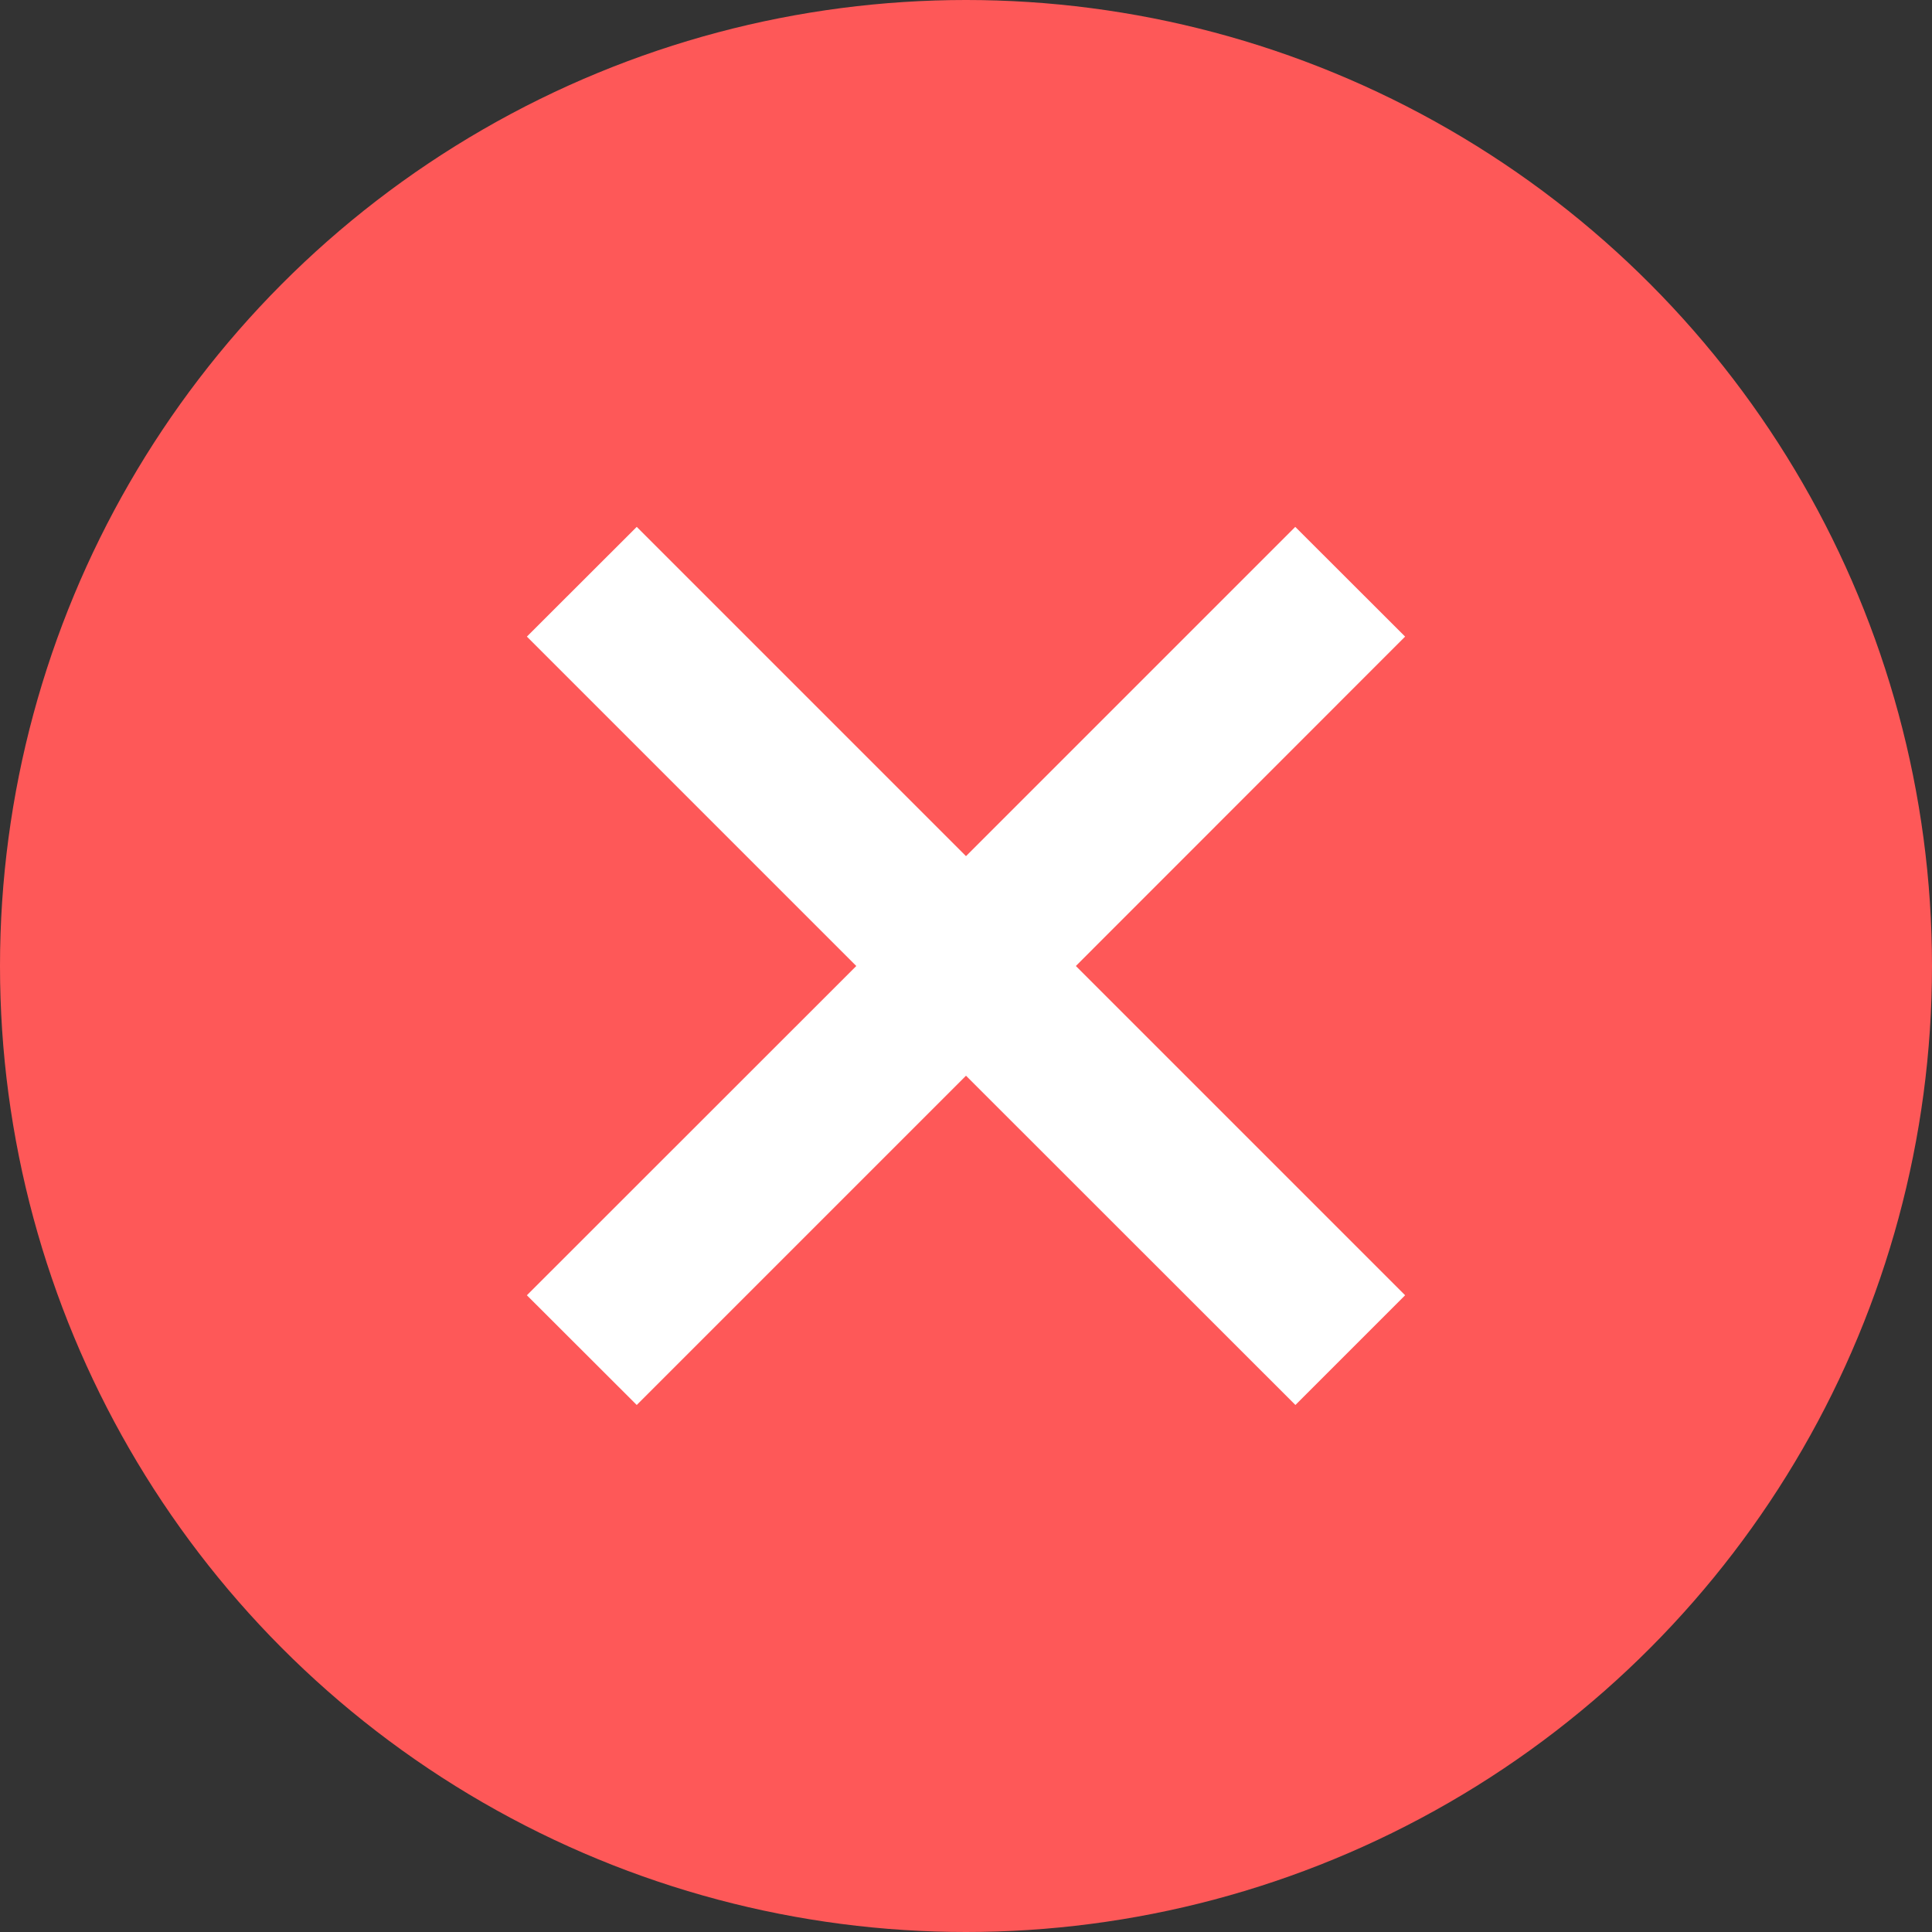 <svg width="14" height="14" viewBox="0 0 14 14" fill="none" xmlns="http://www.w3.org/2000/svg">
<rect x="0" y="0" width="14" height="14" fill="#333333" stroke="none"/>
<circle cx="7" cy="7" r="7" fill="#FE5858"/>
<path fill-rule="evenodd" clip-rule="evenodd" d="M7 7.795L4.614 10.181L3.818 9.386L6.205 7L3.818 4.613L4.614 3.818L7 6.204L9.386 3.818L10.182 4.613L7.796 7L10.182 9.386L9.387 10.181L7 7.795Z" fill="white"/>
</svg>
